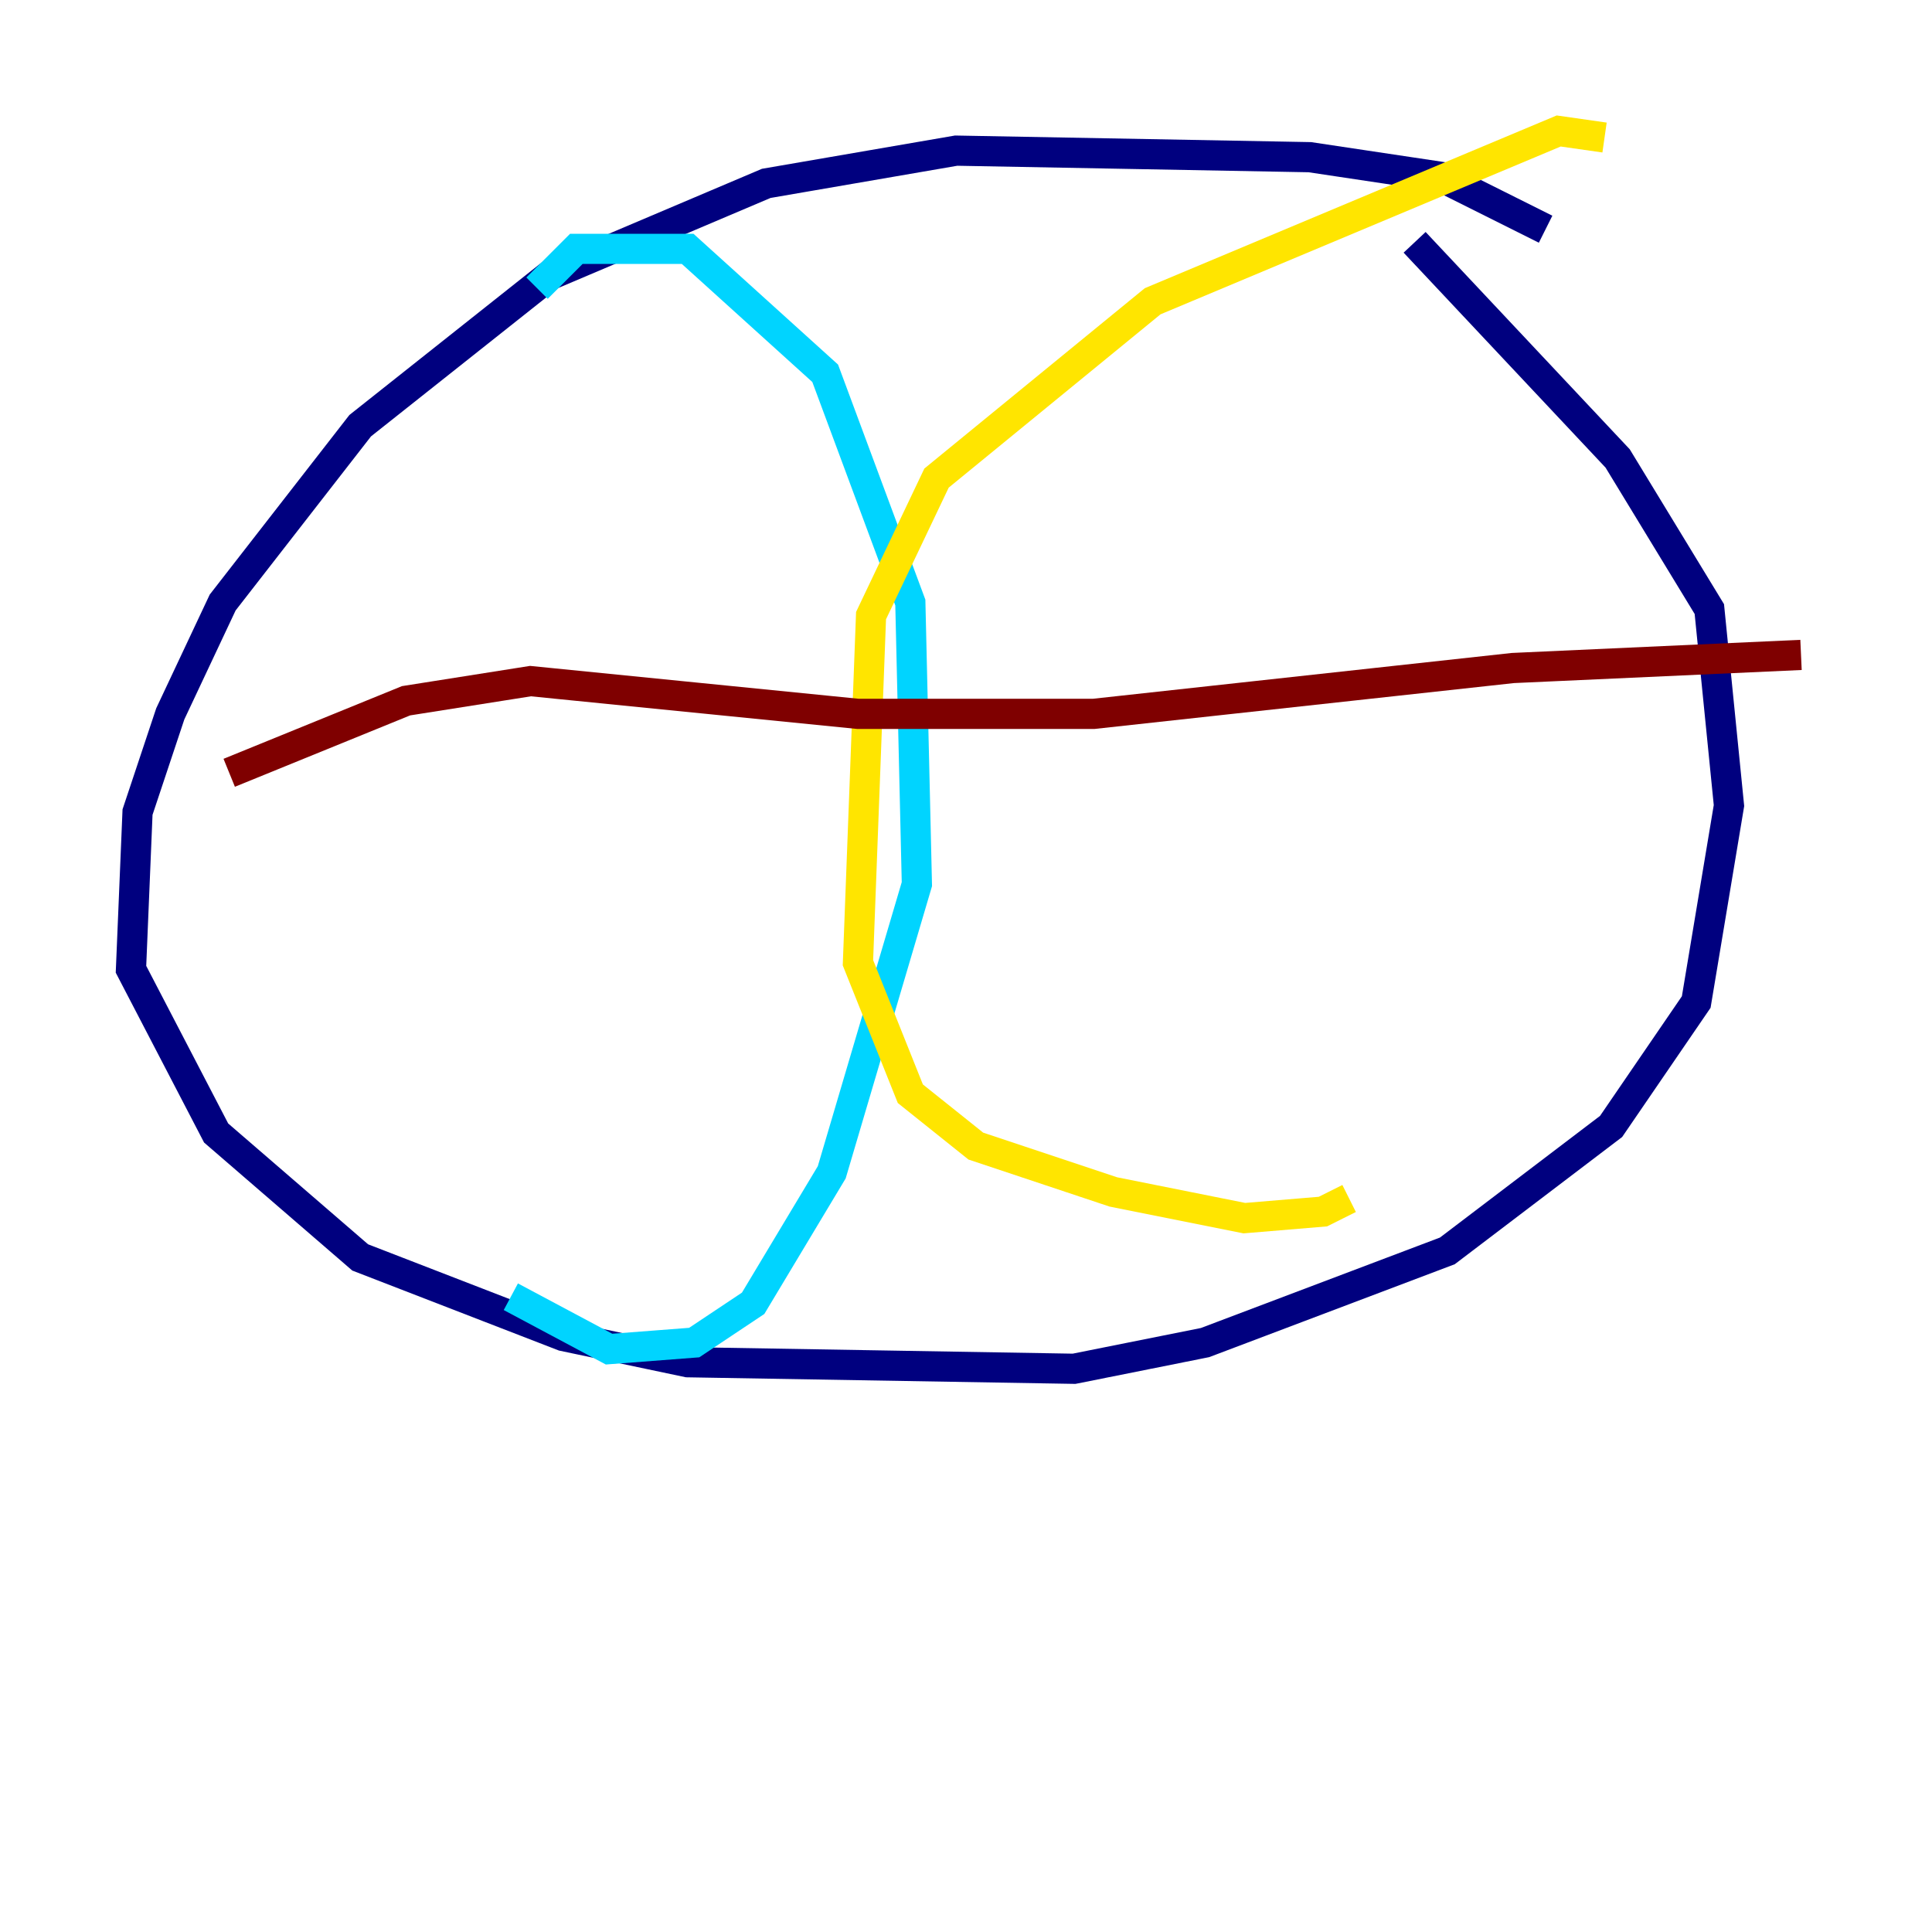 <?xml version="1.0" encoding="utf-8" ?>
<svg baseProfile="tiny" height="128" version="1.2" viewBox="0,0,128,128" width="128" xmlns="http://www.w3.org/2000/svg" xmlns:ev="http://www.w3.org/2001/xml-events" xmlns:xlink="http://www.w3.org/1999/xlink"><defs /><polyline fill="none" points="102.4,15.186 95.458,11.715 86.78,10.414 63.349,9.98 50.766,12.149 36.447,18.224 23.864,28.203 14.752,39.919 11.281,47.295 9.112,53.803 8.678,64.217 14.319,75.064 23.864,83.308 37.315,88.515 45.559,90.251 71.159,90.685 79.837,88.949 95.891,82.875 106.739,74.63 112.38,66.386 114.549,53.37 113.248,40.352 107.173,30.373 93.722,16.054" stroke="#00007f" stroke-width="2" /><polyline fill="none" points="35.58,19.091 38.183,16.488 45.559,16.488 54.671,24.732 60.312,39.919 60.746,58.576 55.105,77.668 49.898,86.346 45.993,88.949 40.352,89.383 33.844,85.912" stroke="#00d4ff" stroke-width="2" /><polyline fill="none" points="106.305,9.112 103.268,8.678 76.366,19.959 62.047,31.675 57.709,40.786 56.841,63.783 60.312,72.461 64.651,75.932 73.763,78.969 82.441,80.705 87.647,80.271 89.383,79.403" stroke="#ffe500" stroke-width="2" /><polyline fill="none" points="15.186,51.2 26.902,46.427 35.146,45.125 56.841,47.295 72.461,47.295 100.231,44.258 119.322,43.39" stroke="#7f0000" stroke-width="2" /></svg>